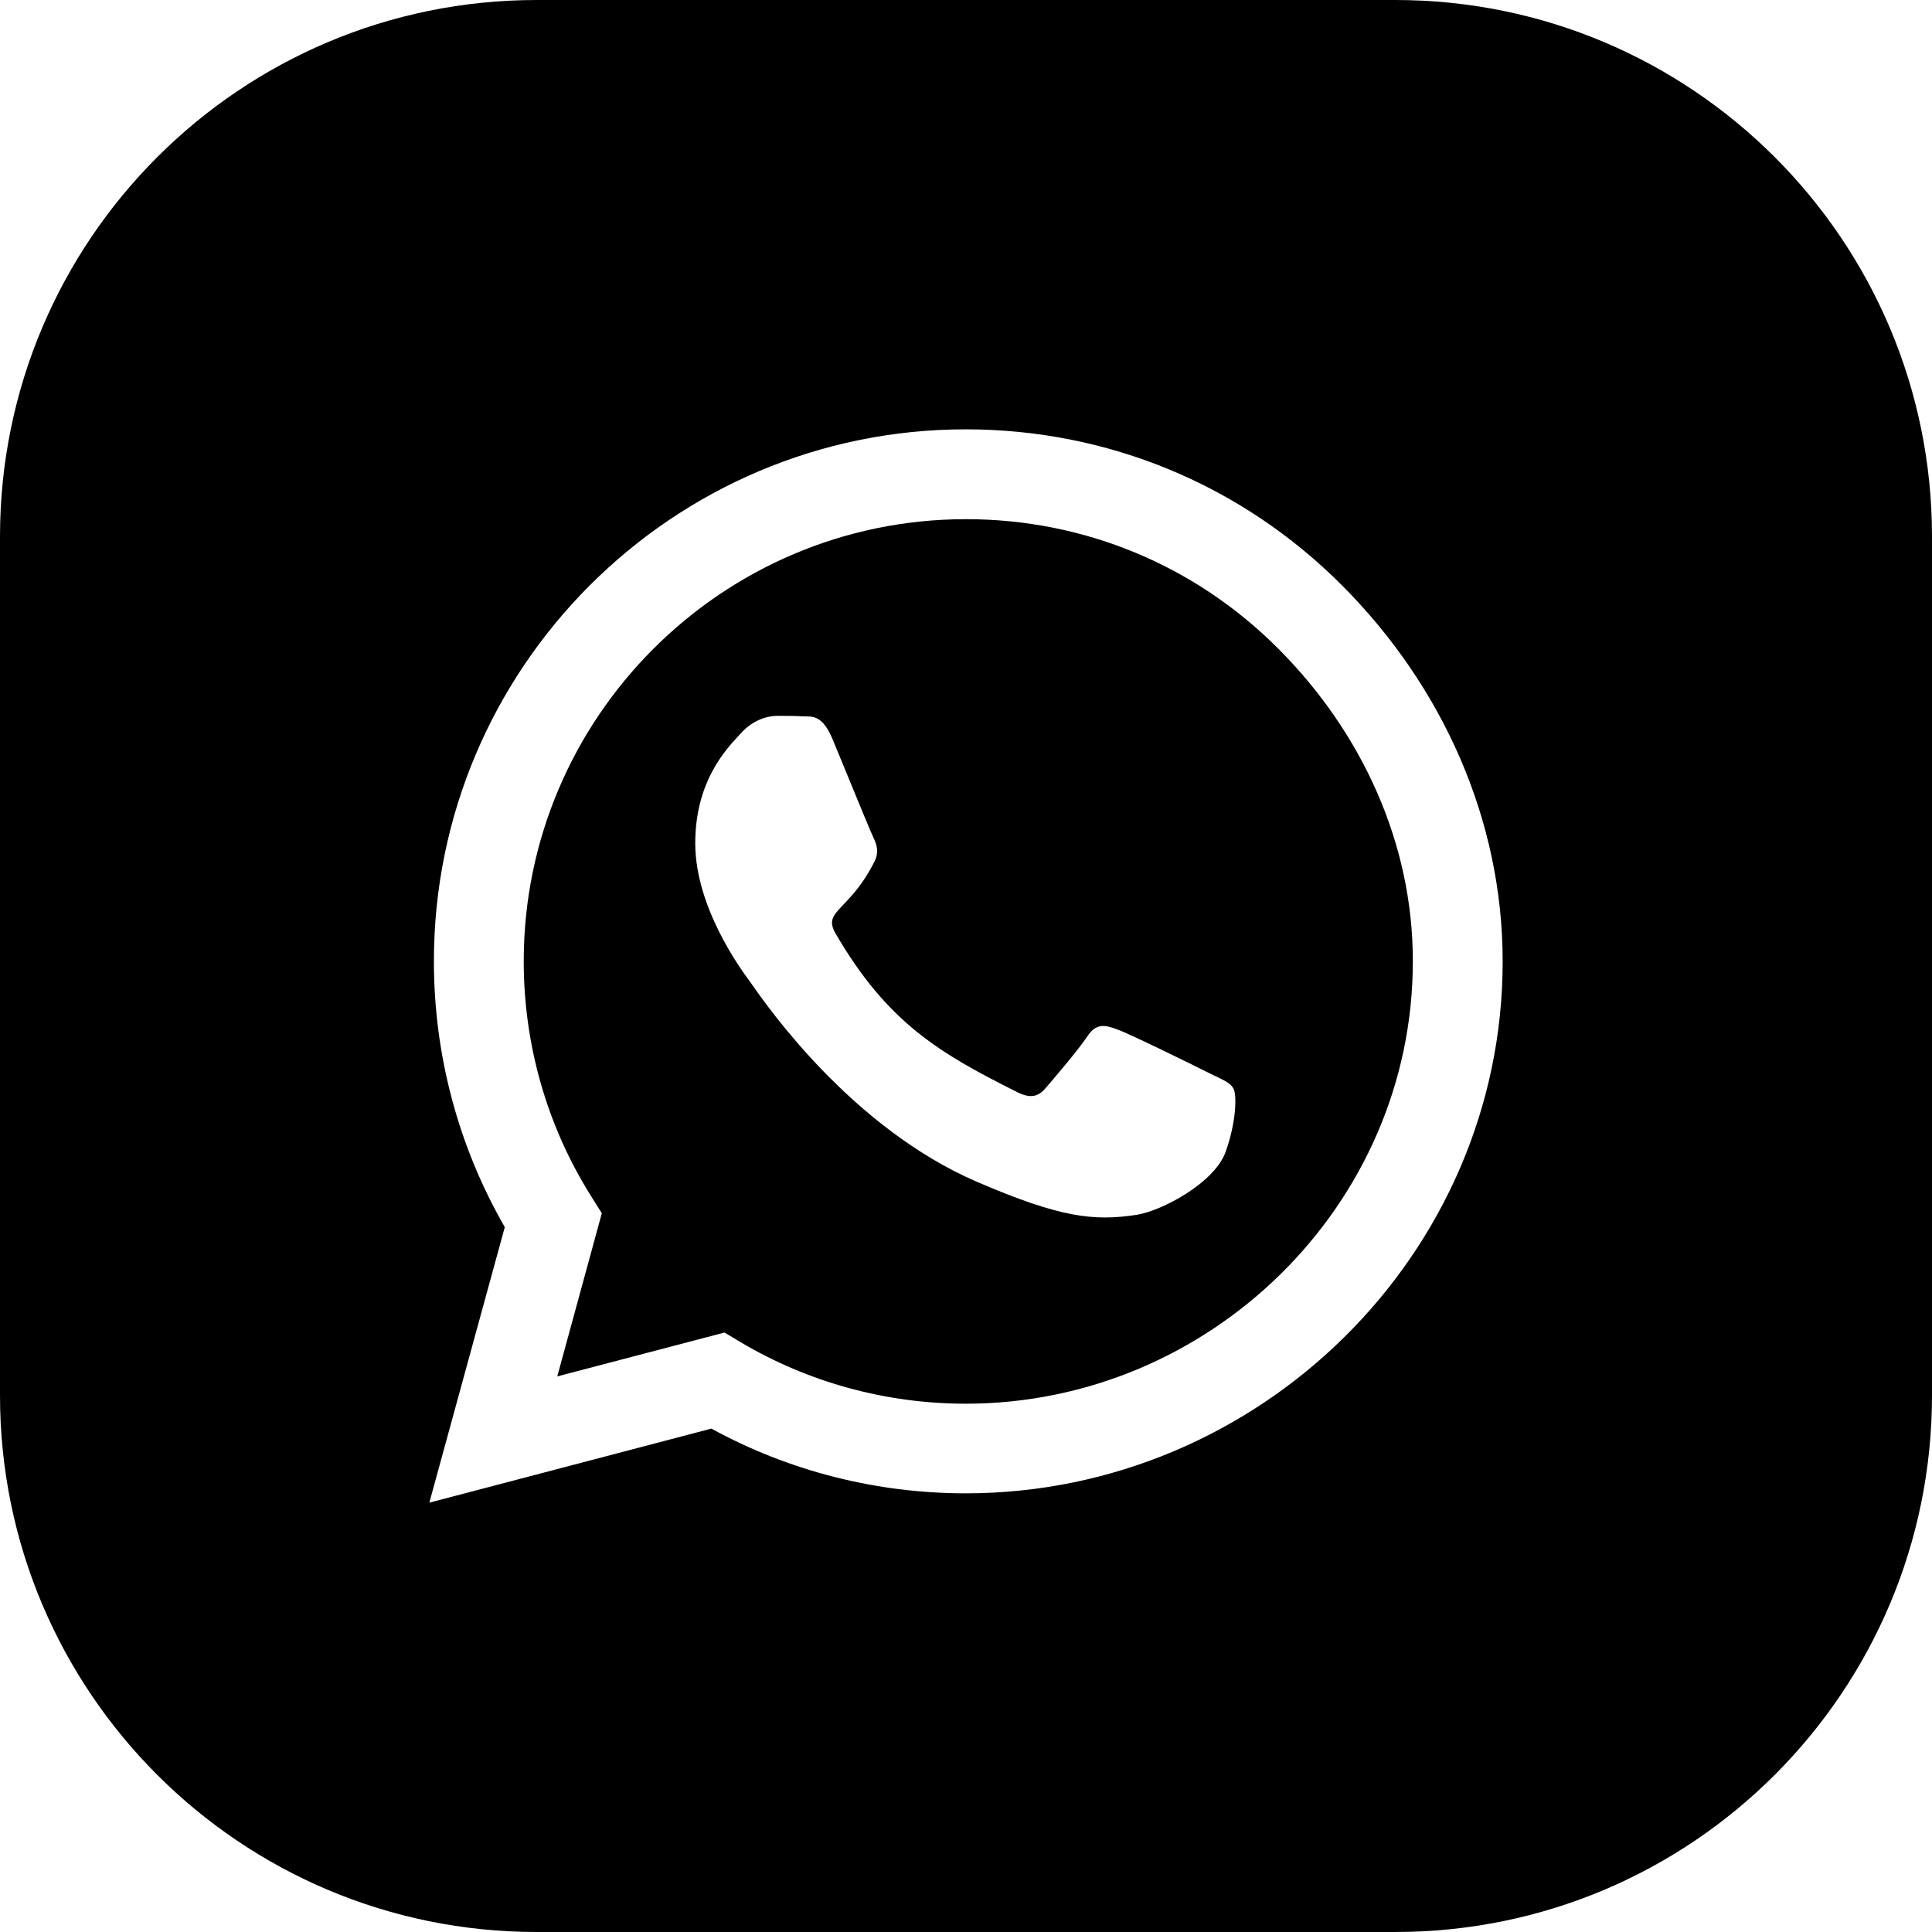 <svg width="36" height="36" viewBox="0 0 36 36" fill="none" xmlns="http://www.w3.org/2000/svg">
<path fill-rule="evenodd" clip-rule="evenodd" d="M10 0C4.477 0 0 4.477 0 10V26C0 31.523 4.477 36 10 36H26C31.523 36 36 31.523 36 26V10C36 4.477 31.523 0 26 0H10ZM17.995 8C20.643 8 23.134 9.031 25.005 10.906C26.875 12.781 28 15.268 28 17.915C28 23.38 23.455 27.826 17.995 27.826H17.991C16.33 27.826 14.701 27.411 13.255 26.62L8 28L9.406 22.866C8.54 21.362 8.085 19.656 8.085 17.911C8.085 12.446 12.531 8 17.995 8ZM13.799 25.009C15.062 25.759 16.513 26.156 17.995 26.156C22.536 26.156 26.326 22.46 26.326 17.915C26.33 15.714 25.375 13.647 23.821 12.089C22.268 10.531 20.201 9.674 18 9.674C13.455 9.674 9.759 13.37 9.759 17.911C9.759 19.469 10.192 20.982 11.018 22.295L11.214 22.607L10.384 25.647L13.5 24.83L13.799 25.009ZM20.821 19.183C21.049 19.263 22.268 19.862 22.513 19.987C22.554 20.006 22.592 20.024 22.627 20.042C22.81 20.129 22.934 20.188 22.982 20.281C23.045 20.384 23.045 20.88 22.839 21.46C22.634 22.04 21.647 22.567 21.17 22.638C20.384 22.755 19.768 22.696 18.196 22.018C15.881 21.016 14.316 18.779 14.011 18.343C13.989 18.311 13.973 18.288 13.964 18.277C13.961 18.273 13.957 18.267 13.953 18.262C13.798 18.05 12.955 16.901 12.955 15.714C12.955 14.576 13.512 13.979 13.771 13.701C13.79 13.682 13.806 13.664 13.821 13.647C14.049 13.402 14.317 13.339 14.482 13.339C14.647 13.339 14.812 13.339 14.955 13.348C14.974 13.349 14.993 13.349 15.013 13.349C15.157 13.349 15.337 13.349 15.513 13.772C15.574 13.919 15.66 14.128 15.753 14.354C15.974 14.892 16.233 15.524 16.277 15.612C16.339 15.737 16.38 15.88 16.299 16.045C16.089 16.466 15.871 16.693 15.717 16.855C15.524 17.056 15.43 17.154 15.571 17.397C16.531 19.045 17.487 19.616 18.942 20.344C19.188 20.469 19.335 20.446 19.478 20.281C19.625 20.112 20.098 19.558 20.263 19.308C20.429 19.058 20.594 19.098 20.821 19.183Z" fill="currentColor"/>
</svg>
